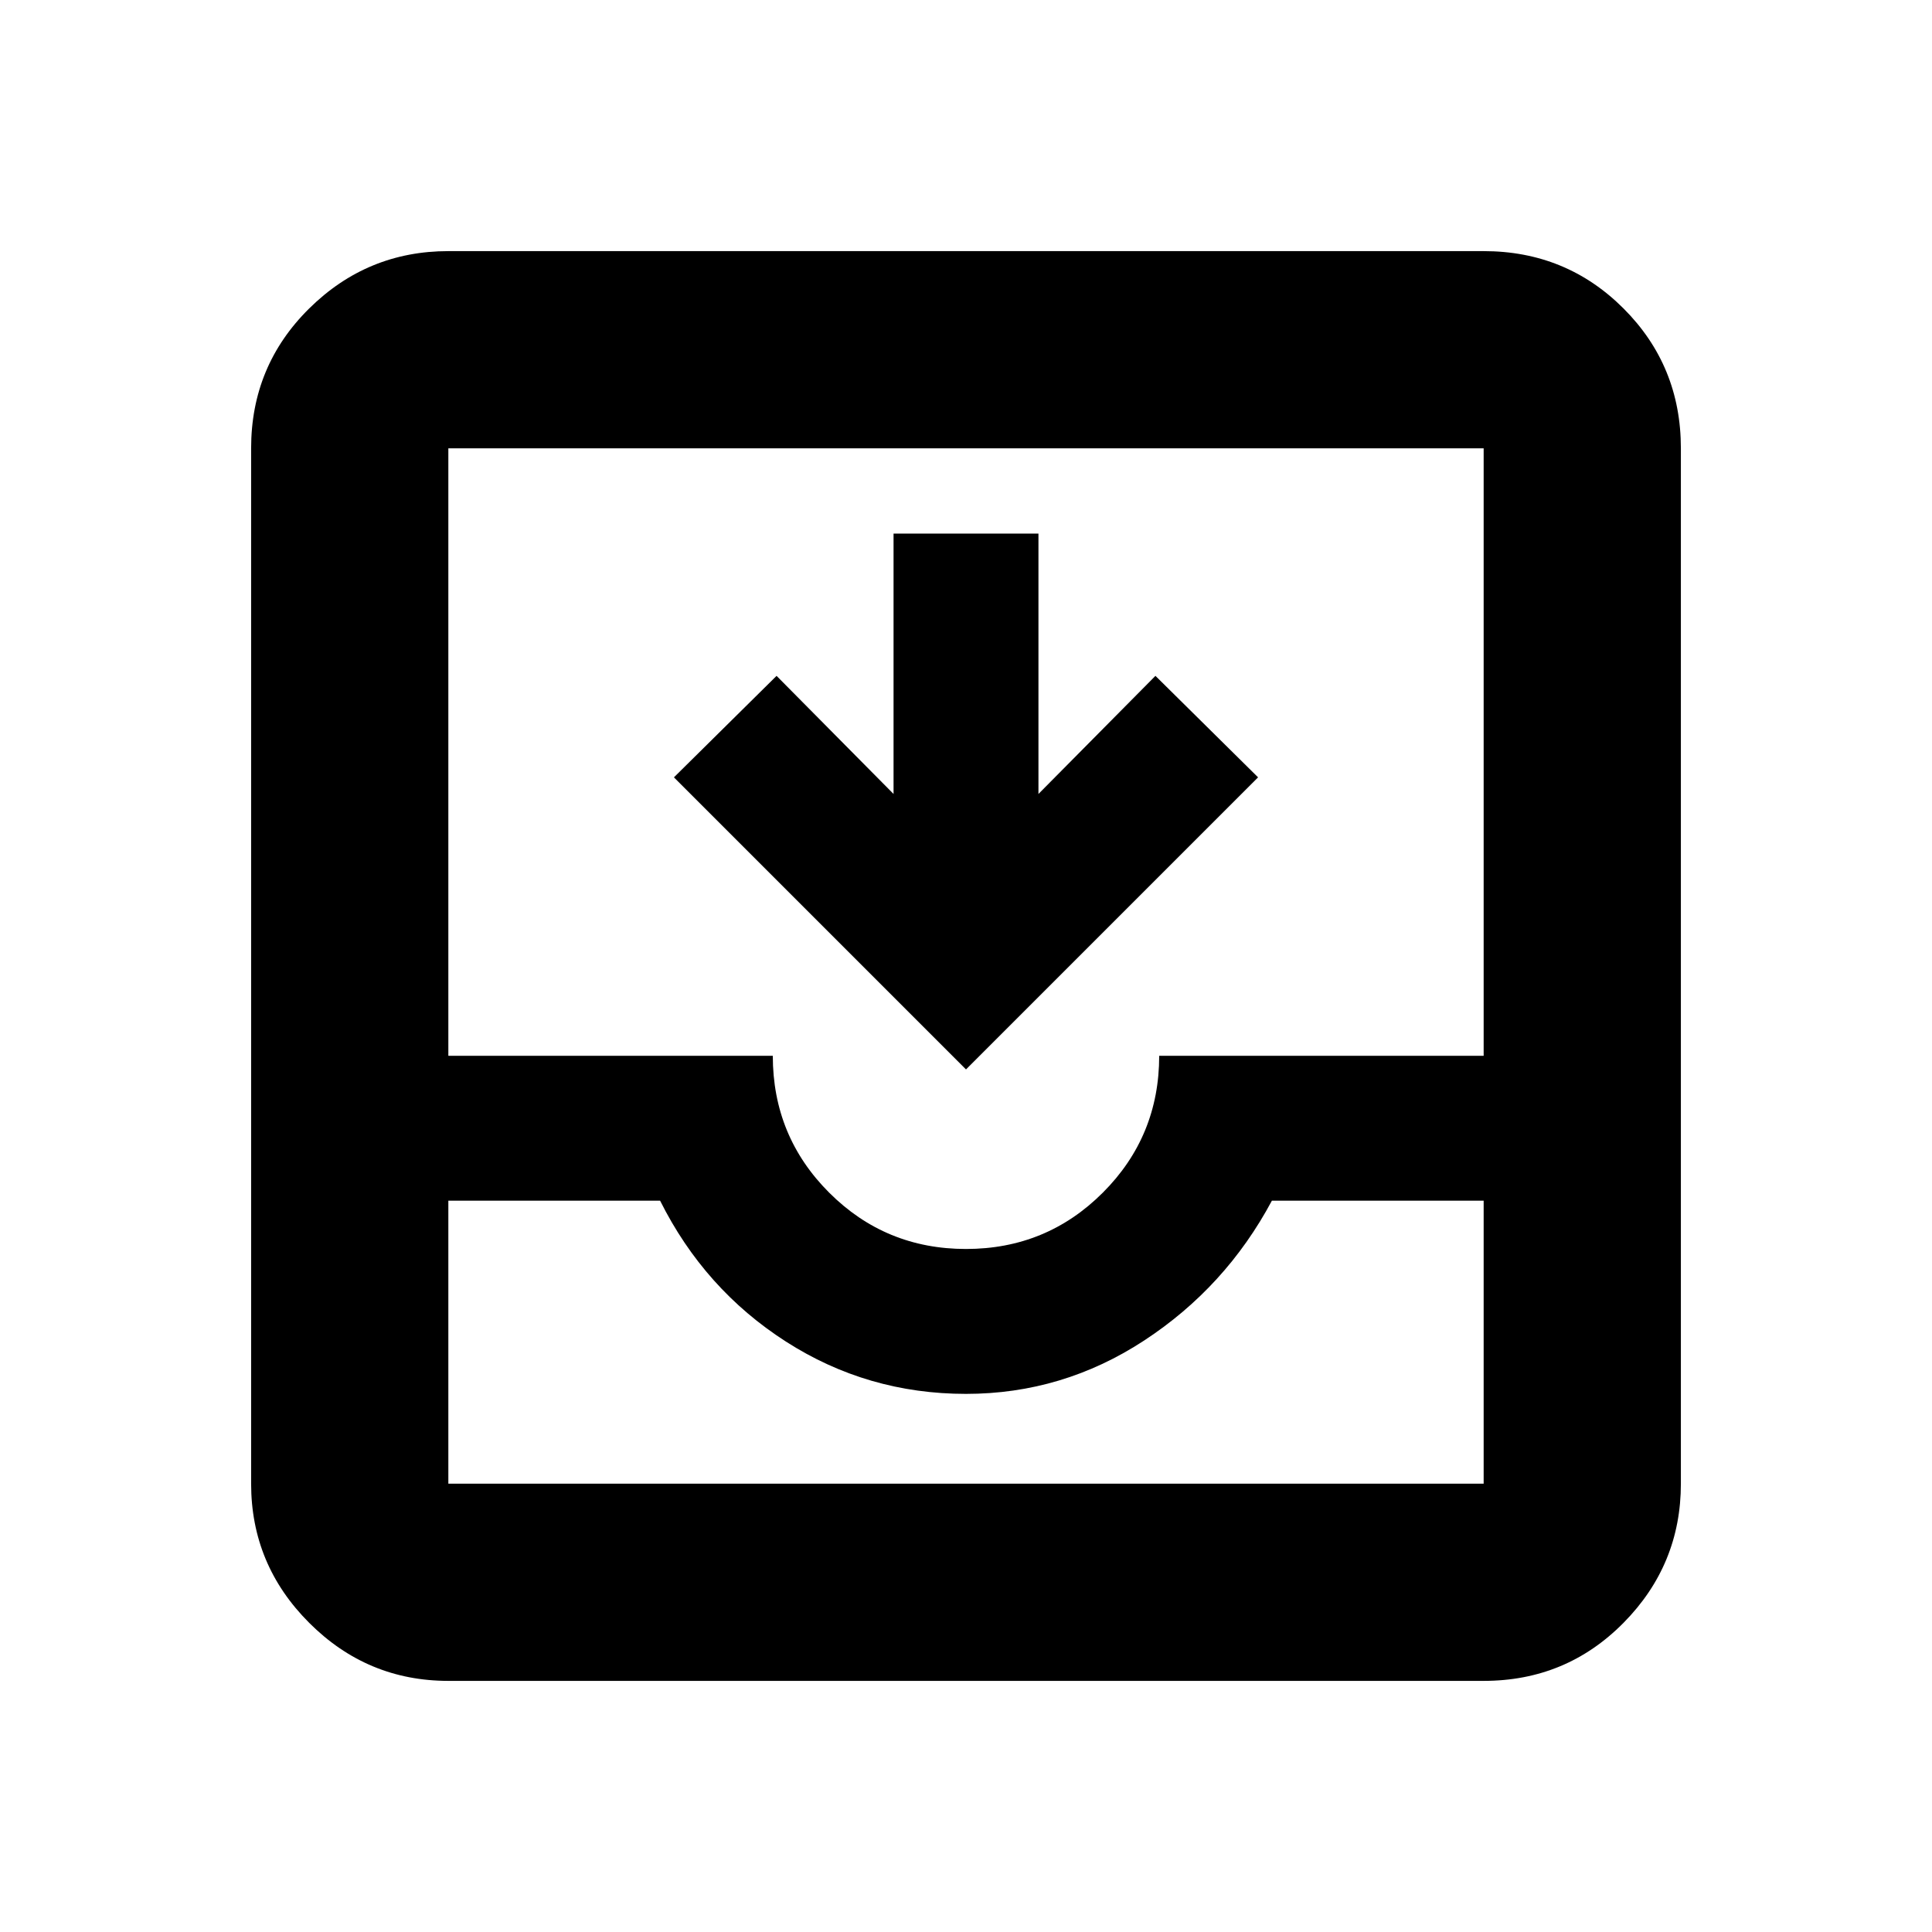 <svg xmlns="http://www.w3.org/2000/svg" height="20" viewBox="0 -960 960 960" width="20"><path d="M222.78-124.78q-40.3 0-69.15-28.85-28.85-28.85-28.85-69.15v-514.44q0-41 28.85-69.5t69.15-28.5h514.44q41 0 69.5 28.5t28.5 69.5v514.44q0 40.3-28.5 69.15-28.5 28.85-69.5 28.85H222.78Zm0-98h514.44v-140.61H632q-23 43-63.5 69.5t-88.5 26.5q-49 0-89.5-26t-62.5-70H222.78v140.61ZM480-339.39q40 0 68-28t28-68h161.22v-301.83H222.78v301.83H384q0 40 28 68t68 28Zm0-89.22L334.87-573.74l51-50.43L444-565.48v-129.39h72v129.39l58.13-58.69 51 50.43L480-428.61ZM222.78-222.78h514.44-514.44Z"/></svg>